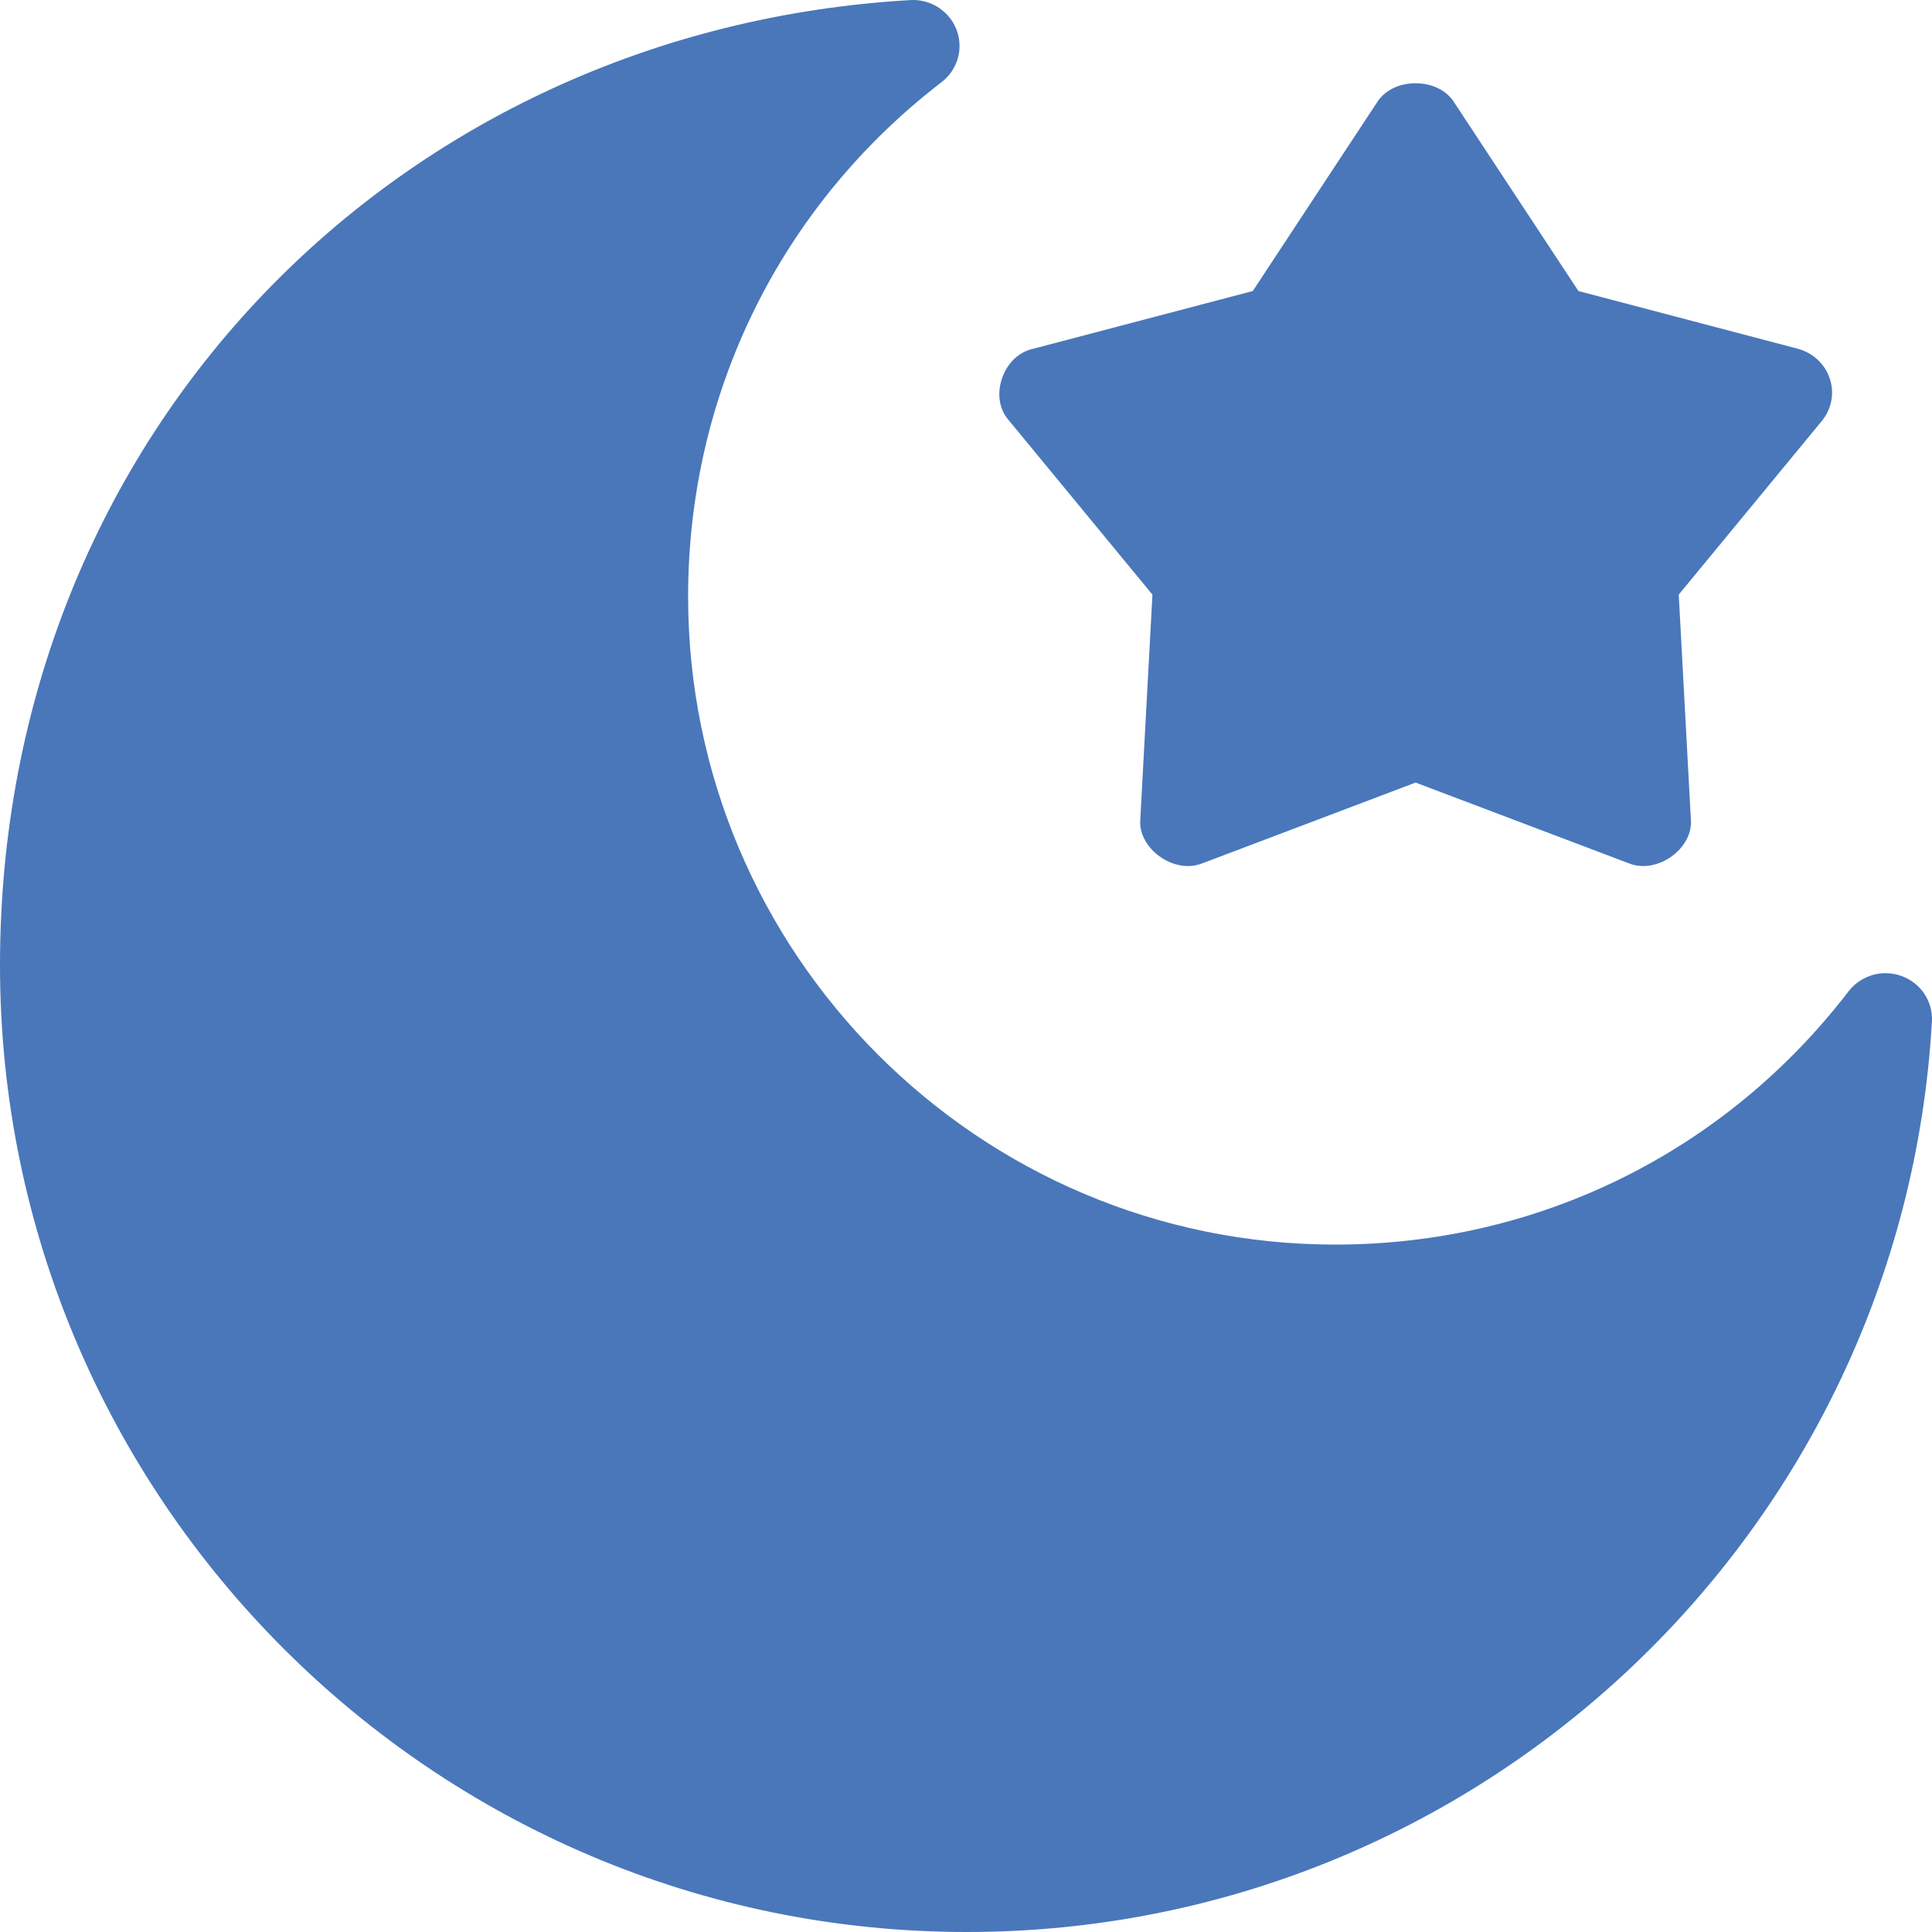 <svg width="116" height="116" viewBox="0 0 116 116" fill="none" xmlns="http://www.w3.org/2000/svg">
<path d="M58.053 116C26.042 116 0 89.961 0 57.955C0 25.95 24.009 1.769 54.66 0.005C54.718 0.002 54.773 0 54.828 0C55.979 0 57.026 0.719 57.432 1.787C57.864 2.924 57.502 4.188 56.533 4.932C46.862 12.365 41.315 23.621 41.315 35.815C41.315 57.272 58.745 74.727 80.171 74.727C92.339 74.727 103.572 69.184 110.989 59.522C111.514 58.839 112.345 58.431 113.212 58.431C113.541 58.431 113.864 58.489 114.174 58.602C115.333 59.024 116.065 60.126 115.995 61.344C114.233 91.992 88.782 116 58.053 116Z" fill="#4977BA"/>
<path d="M71.338 52C70.56 52 69.749 51.635 69.17 51.023C68.876 50.712 68.392 50.06 68.466 49.189L69.194 35.702L60.555 25.217C59.998 24.58 59.85 23.651 60.158 22.732C60.467 21.813 61.15 21.148 61.986 20.954L75.218 17.474L82.672 6.158C83.12 5.433 83.988 5 84.994 5C86.001 5 86.869 5.433 87.317 6.158L94.771 17.474L107.923 20.934C108.842 21.175 109.566 21.844 109.86 22.722C110.156 23.601 109.977 24.556 109.382 25.278L100.794 35.701L101.522 49.186C101.595 50.06 101.112 50.714 100.817 51.025C100.24 51.635 99.432 51.998 98.655 51.998C98.347 51.998 98.049 51.939 97.769 51.824L84.994 46.987L72.217 51.825C71.939 51.939 71.643 51.998 71.337 51.998L71.338 52Z" fill="#4977BA"/>
</svg>

